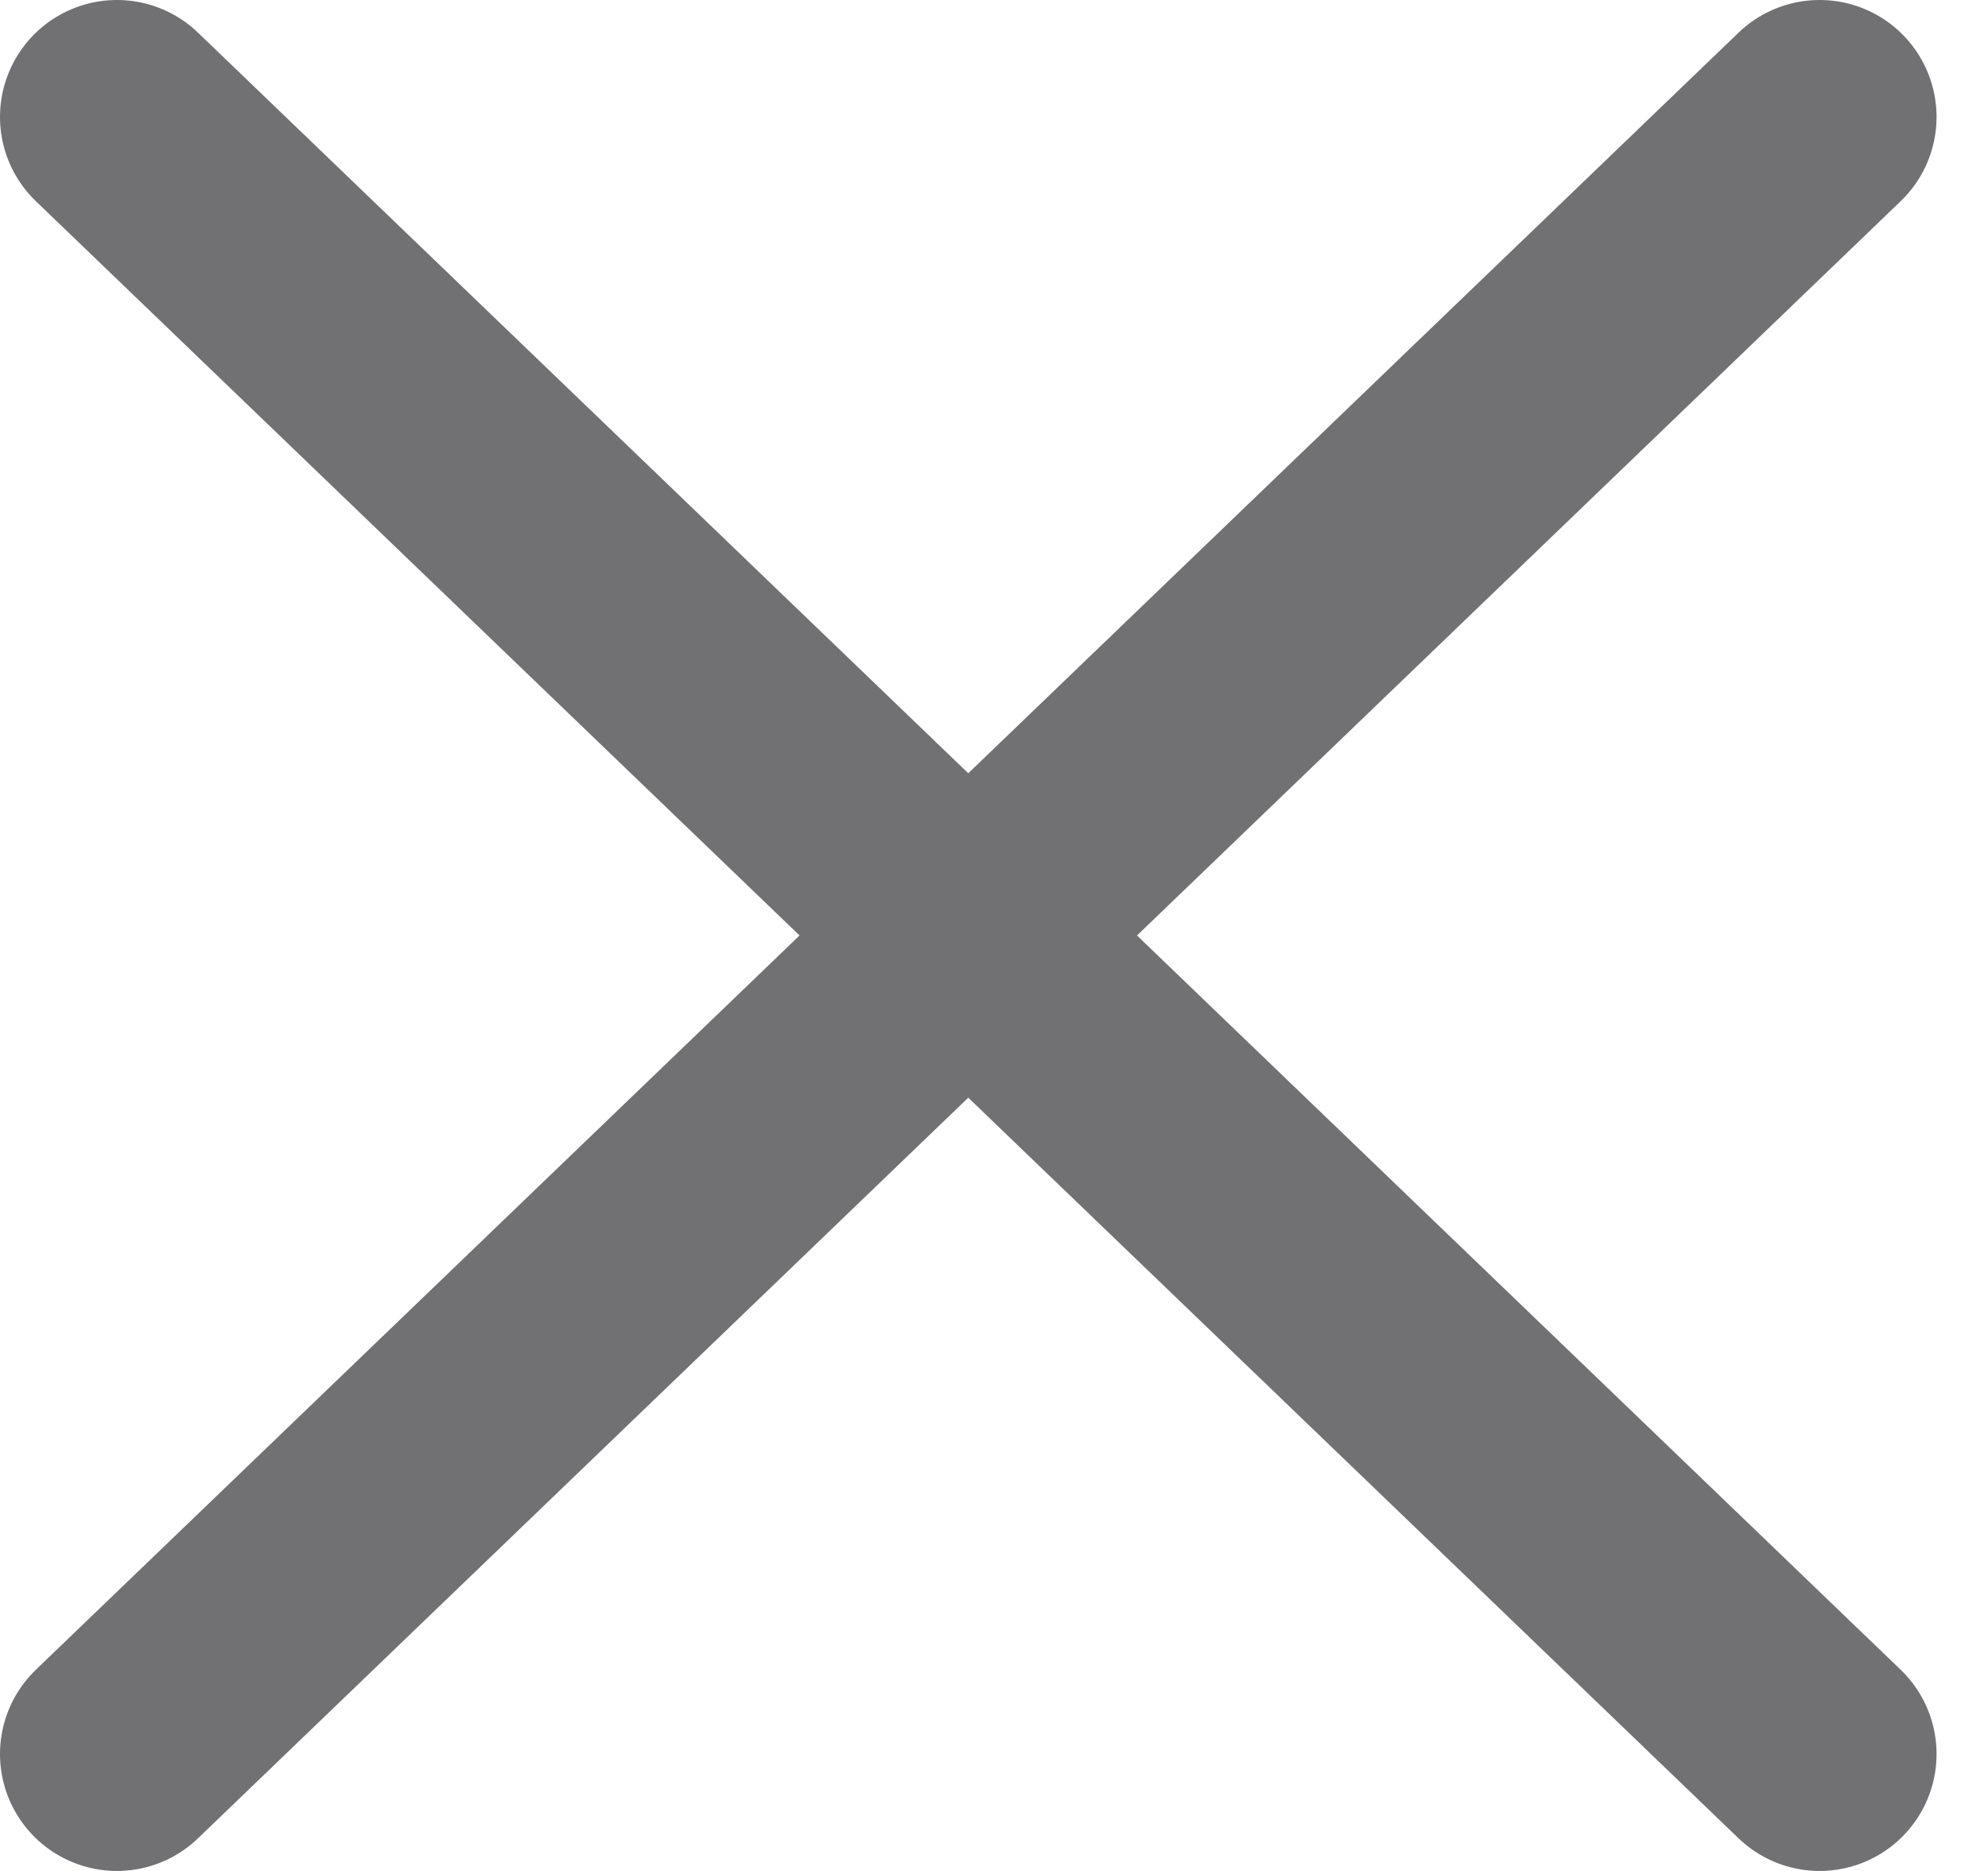 <svg width="17" height="16" viewBox="0 0 17 16" fill="none" xmlns="http://www.w3.org/2000/svg">
<path d="M1 1L15.56 15" stroke="#717174" stroke-width="2" stroke-linecap="round"/>
<path d="M15.56 1L1 15" stroke="#717174" stroke-width="2" stroke-linecap="round"/>
</svg>
